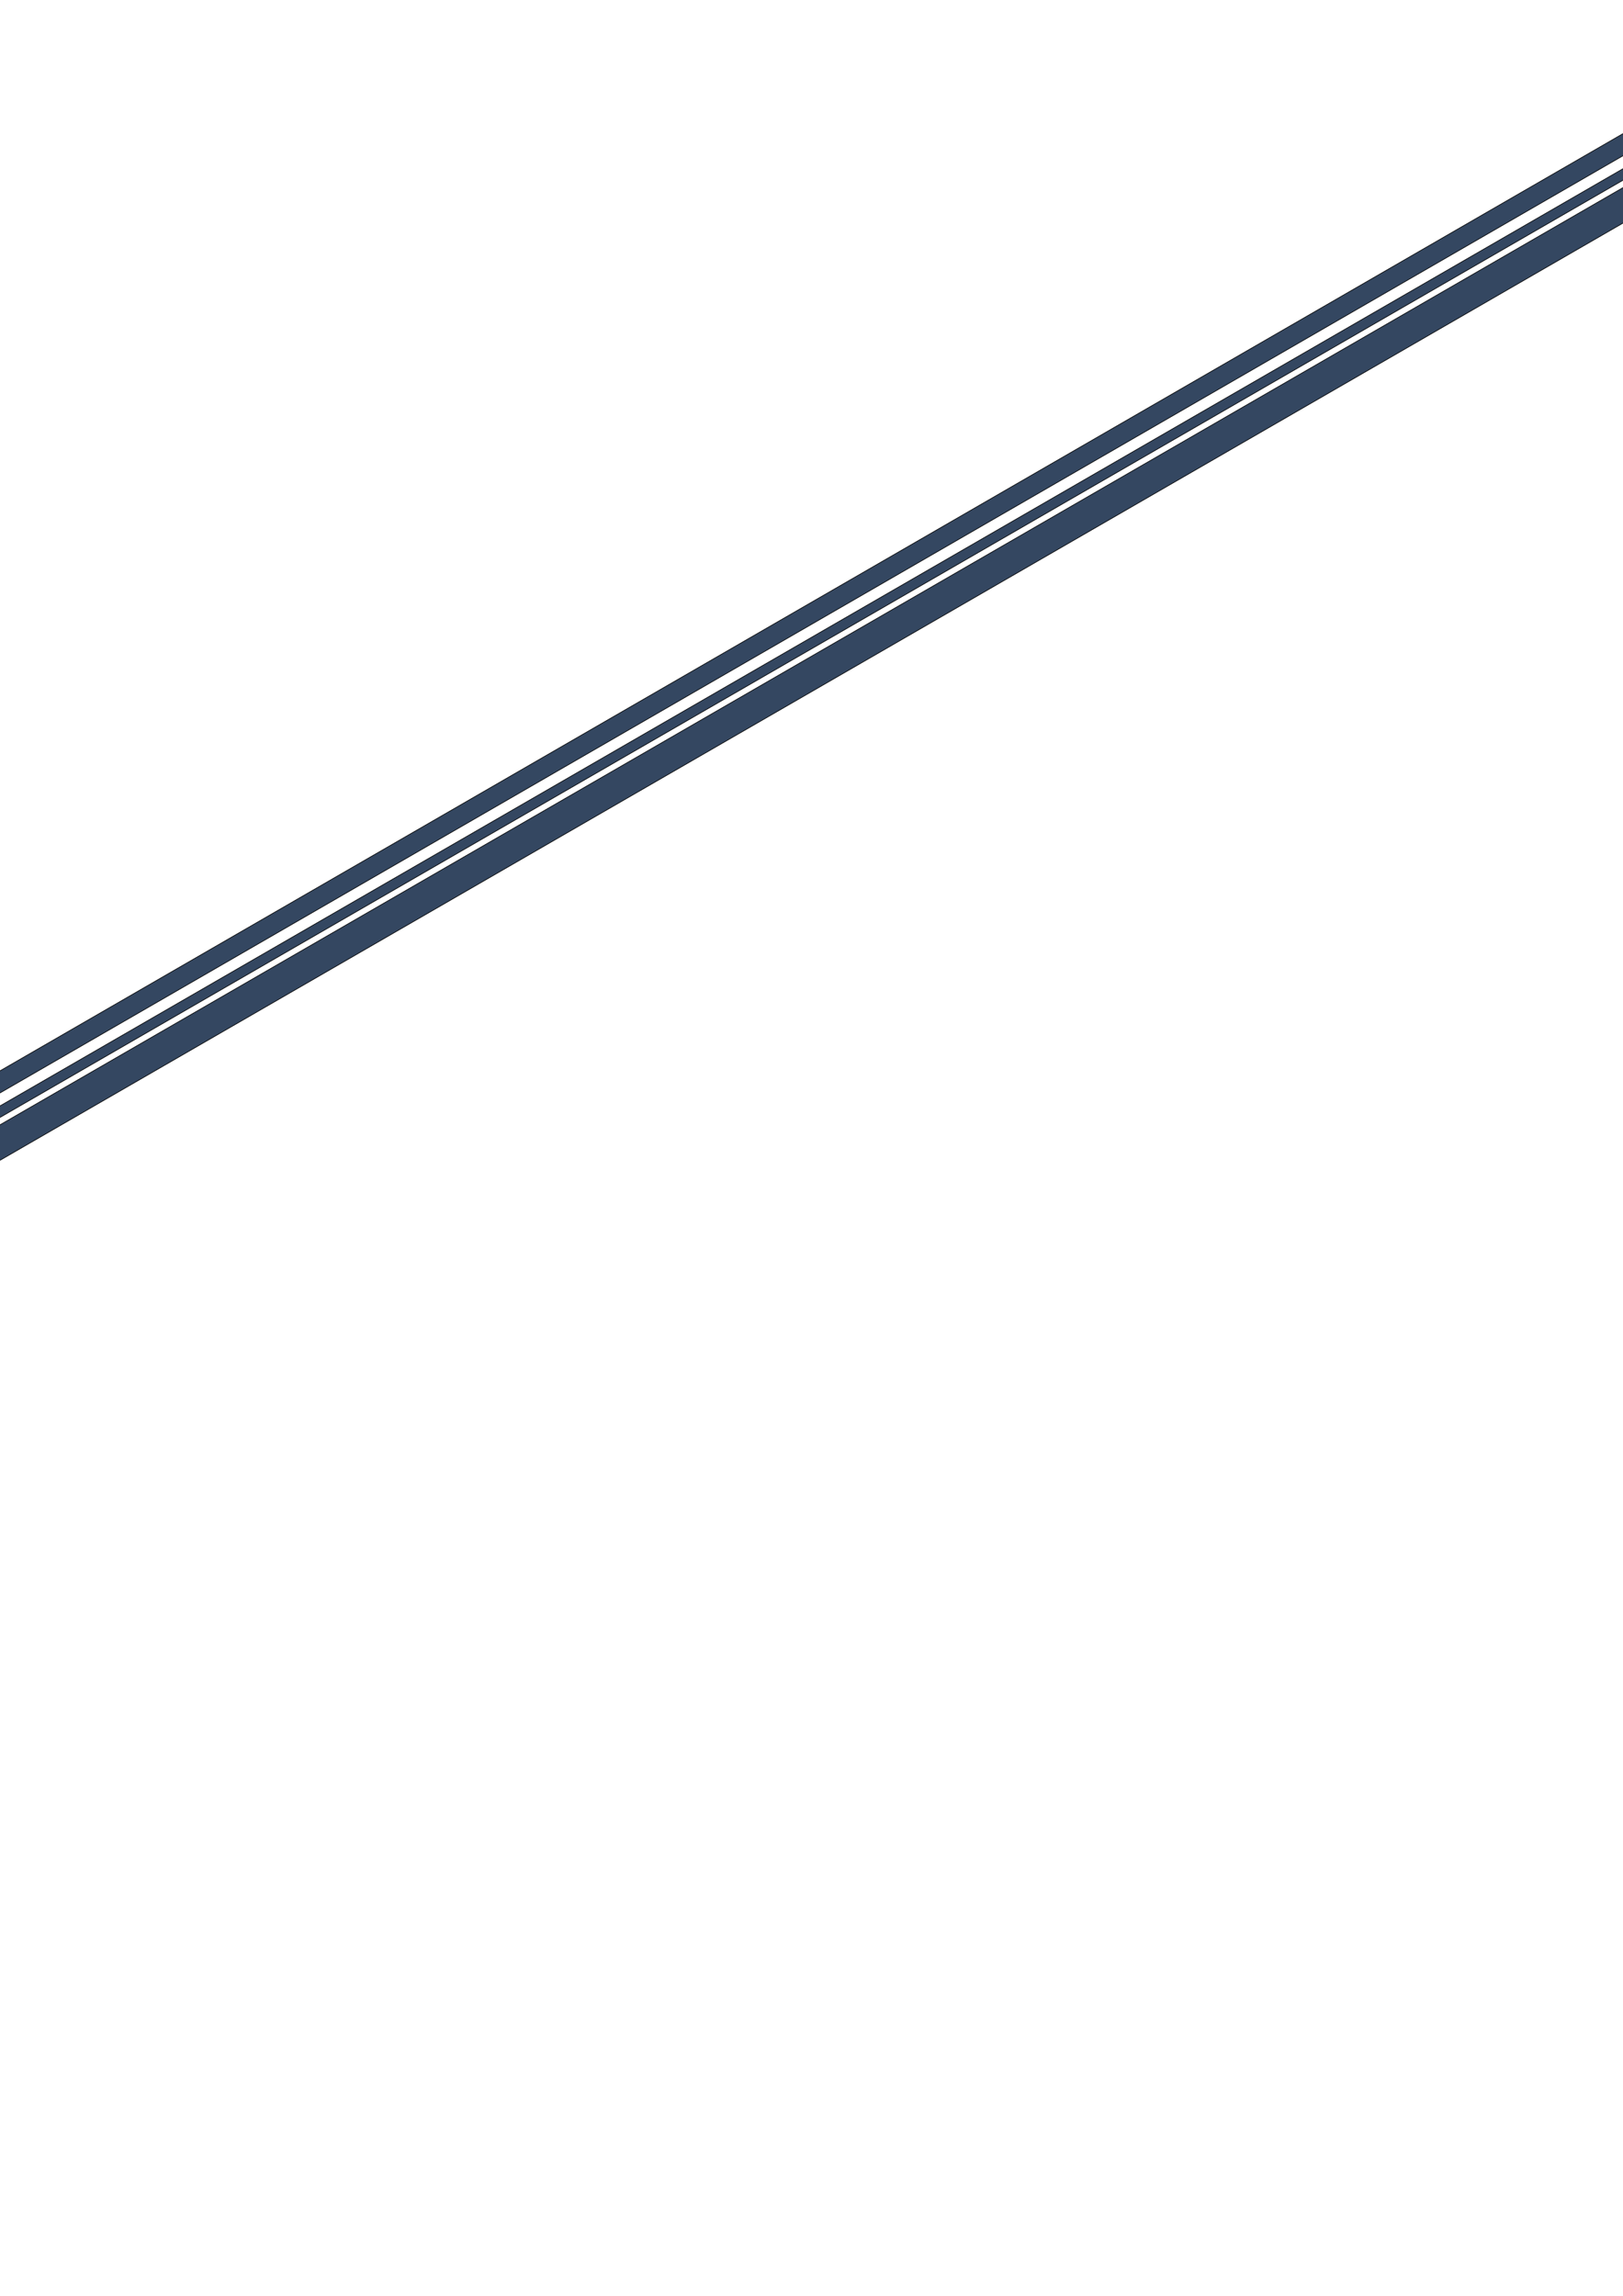 <?xml version="1.0" encoding="UTF-8" standalone="no"?>
<!-- Created with Inkscape (http://www.inkscape.org/) -->
<svg
   xmlns:dc="http://purl.org/dc/elements/1.1/"
   xmlns:cc="http://web.resource.org/cc/"
   xmlns:rdf="http://www.w3.org/1999/02/22-rdf-syntax-ns#"
   xmlns:svg="http://www.w3.org/2000/svg"
   xmlns="http://www.w3.org/2000/svg"
   xmlns:sodipodi="http://sodipodi.sourceforge.net/DTD/sodipodi-0.dtd"
   xmlns:inkscape="http://www.inkscape.org/namespaces/inkscape"
   width="744.094"
   height="1052.362"
   id="svg2"
   sodipodi:version="0.32"
   inkscape:version="0.44.1"
   sodipodi:docbase="C:\Documents and Settings\igor\Рабочий стол"
   sodipodi:docname="xxo.svg">
  <defs
     id="defs4" />
  <sodipodi:namedview
     id="base"
     pagecolor="#ffffff"
     bordercolor="#666666"
     borderopacity="1.0"
     gridtolerance="10000"
     guidetolerance="10"
     objecttolerance="10"
     inkscape:pageopacity="0.0"
     inkscape:pageshadow="2"
     inkscape:zoom="0.35"
     inkscape:cx="375"
     inkscape:cy="520"
     inkscape:document-units="px"
     inkscape:current-layer="layer1" />
  <g
     inkscape:label="Layer 1"
     inkscape:groupmode="layer"
     id="layer1">
    <g
       id="g1880"
       inkscape:label="Layer 1"
       transform="translate(-263.368,194.427)">
      <path
         d="M 2025.663,-721.024 C 2013.764,-714.018 2002,-706.785 1990.254,-699.526 C 1976.112,-690.947 1962.216,-682 1949.184,-671.82 C 1946.013,-671.681 1945.773,-666.466 1944.067,-663.789 L -1591.693,1377.583 C -1594.087,1377.875 -1599.706,1375.686 -1602.84,1378.942 C -1618.02,1385.057 -1632.571,1392.525 -1646.922,1400.399 C -1658.935,1406.857 -1670.935,1413.344 -1682.806,1420.061 L 2025.663,-721.024 z "
         id="path1872"
         style="opacity:1;fill:#30435d;fill-opacity:0.975;stroke:black;stroke-width:0.3;stroke-linecap:round;stroke-linejoin:miter;stroke-miterlimit:4;stroke-dasharray:none;stroke-opacity:1" />
      <path
         d="M 2123.829,-761.624 C 2115.239,-756.772 2106.942,-751.448 2098.636,-746.137 C 2092.767,-742.829 2087.614,-738.53 2082.345,-734.439 C 2078.803,-731.723 2075.276,-728.96 2071.722,-726.267 L -1530.009,1353.194 C -1534.158,1354.944 -1538.355,1356.63 -1542.513,1358.373 C -1548.724,1360.92 -1555.055,1363.258 -1560.895,1366.694 C -1569.575,1371.189 -1578.262,1375.671 -1586.686,1380.643 L 2123.829,-761.624 z "
         id="path1874"
         style="opacity:1;fill:#30435d;fill-opacity:0.975;stroke:black;stroke-width:0.3;stroke-linecap:round;stroke-linejoin:miter;stroke-miterlimit:4;stroke-dasharray:none;stroke-opacity:1" />
      <path
         d="M 2069.032,-721.324 C 2055.121,-713.373 2041.434,-705.085 2028.237,-696.008 C 2023.651,-693.073 2019.799,-689.22 2015.743,-685.669 C 2012.976,-682.618 2010.008,-679.886 2007.135,-676.951 C 2004.588,-672.745 2000.999,-669.949 1997.176,-666.879 C 1995.034,-664.773 1993.201,-662.379 1991.227,-660.143 L -1550.49,1384.668 C -1553.17,1385.123 -1555.931,1385.34 -1558.59,1386.043 C -1563.019,1387.485 -1566.871,1389.441 -1571.583,1389.222 C -1575.453,1390.177 -1579.193,1391.3 -1583.104,1392.126 C -1588.168,1393.836 -1593.395,1395.214 -1598.187,1397.709 C -1612.629,1404.592 -1626.636,1412.289 -1640.46,1420.352 L 2069.032,-721.324 z "
         id="path1876"
         style="opacity:1;fill:#30435d;fill-opacity:0.975;stroke:black;stroke-width:0.3;stroke-linecap:round;stroke-linejoin:miter;stroke-miterlimit:4;stroke-dasharray:none;stroke-opacity:1" />
    </g>
  </g>
</svg>
